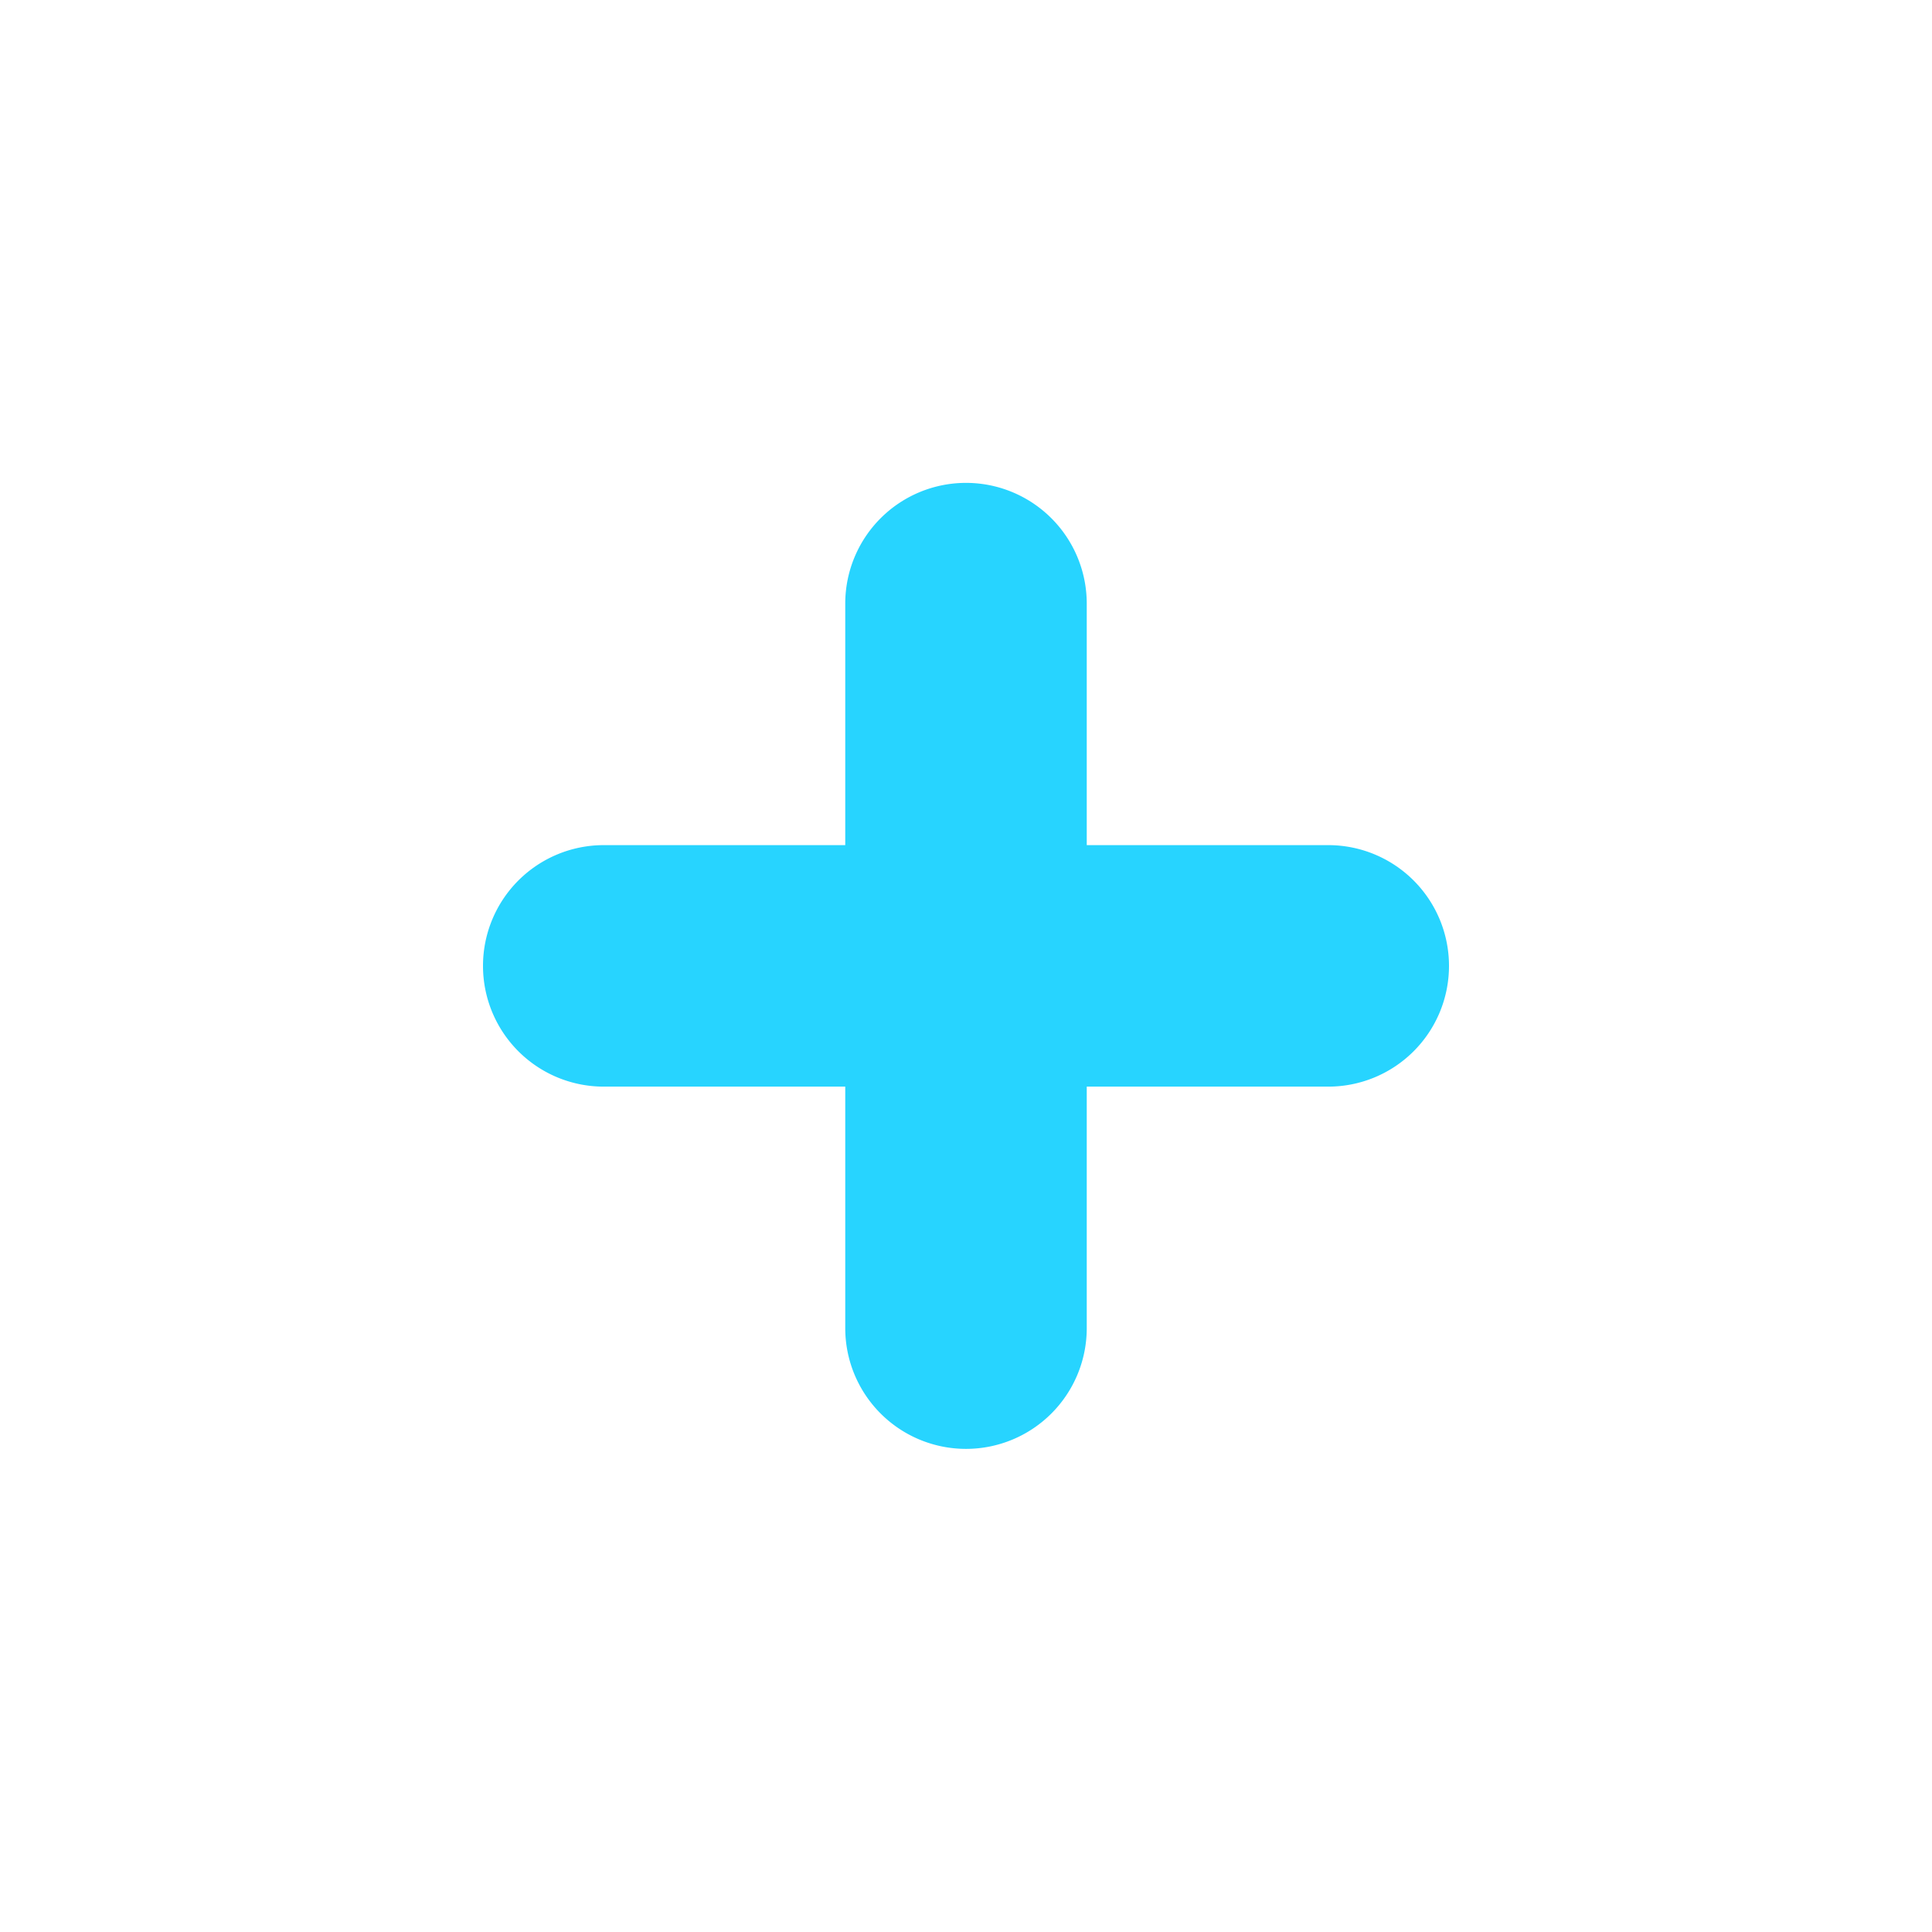 <svg xmlns="http://www.w3.org/2000/svg" width="16" height="16" viewBox="0 0 16 16">
  <g id="그룹_174676" data-name="그룹 174676" transform="translate(-1507 -116)">
    <rect id="사각형_39489" data-name="사각형 39489" width="16" height="16" transform="translate(1507 116)" fill="none"/>
    <g id="그룹_166390" data-name="그룹 166390" transform="translate(1512.019 121.16)">
      <path id="선_142" data-name="선 142" d="M0,7A1,1,0,0,1-1,6V0A1,1,0,0,1,0-1,1,1,0,0,1,1,0V6A1,1,0,0,1,0,7Z" transform="translate(2.981 -0.161)" fill="#27d4ff"/>
      <path id="선_143" data-name="선 143" d="M6,1H0A1,1,0,0,1-1,0,1,1,0,0,1,0-1H6A1,1,0,0,1,7,0,1,1,0,0,1,6,1Z" transform="translate(-0.019 2.839)" fill="#27d4ff"/>
    </g>
  </g>
</svg>
